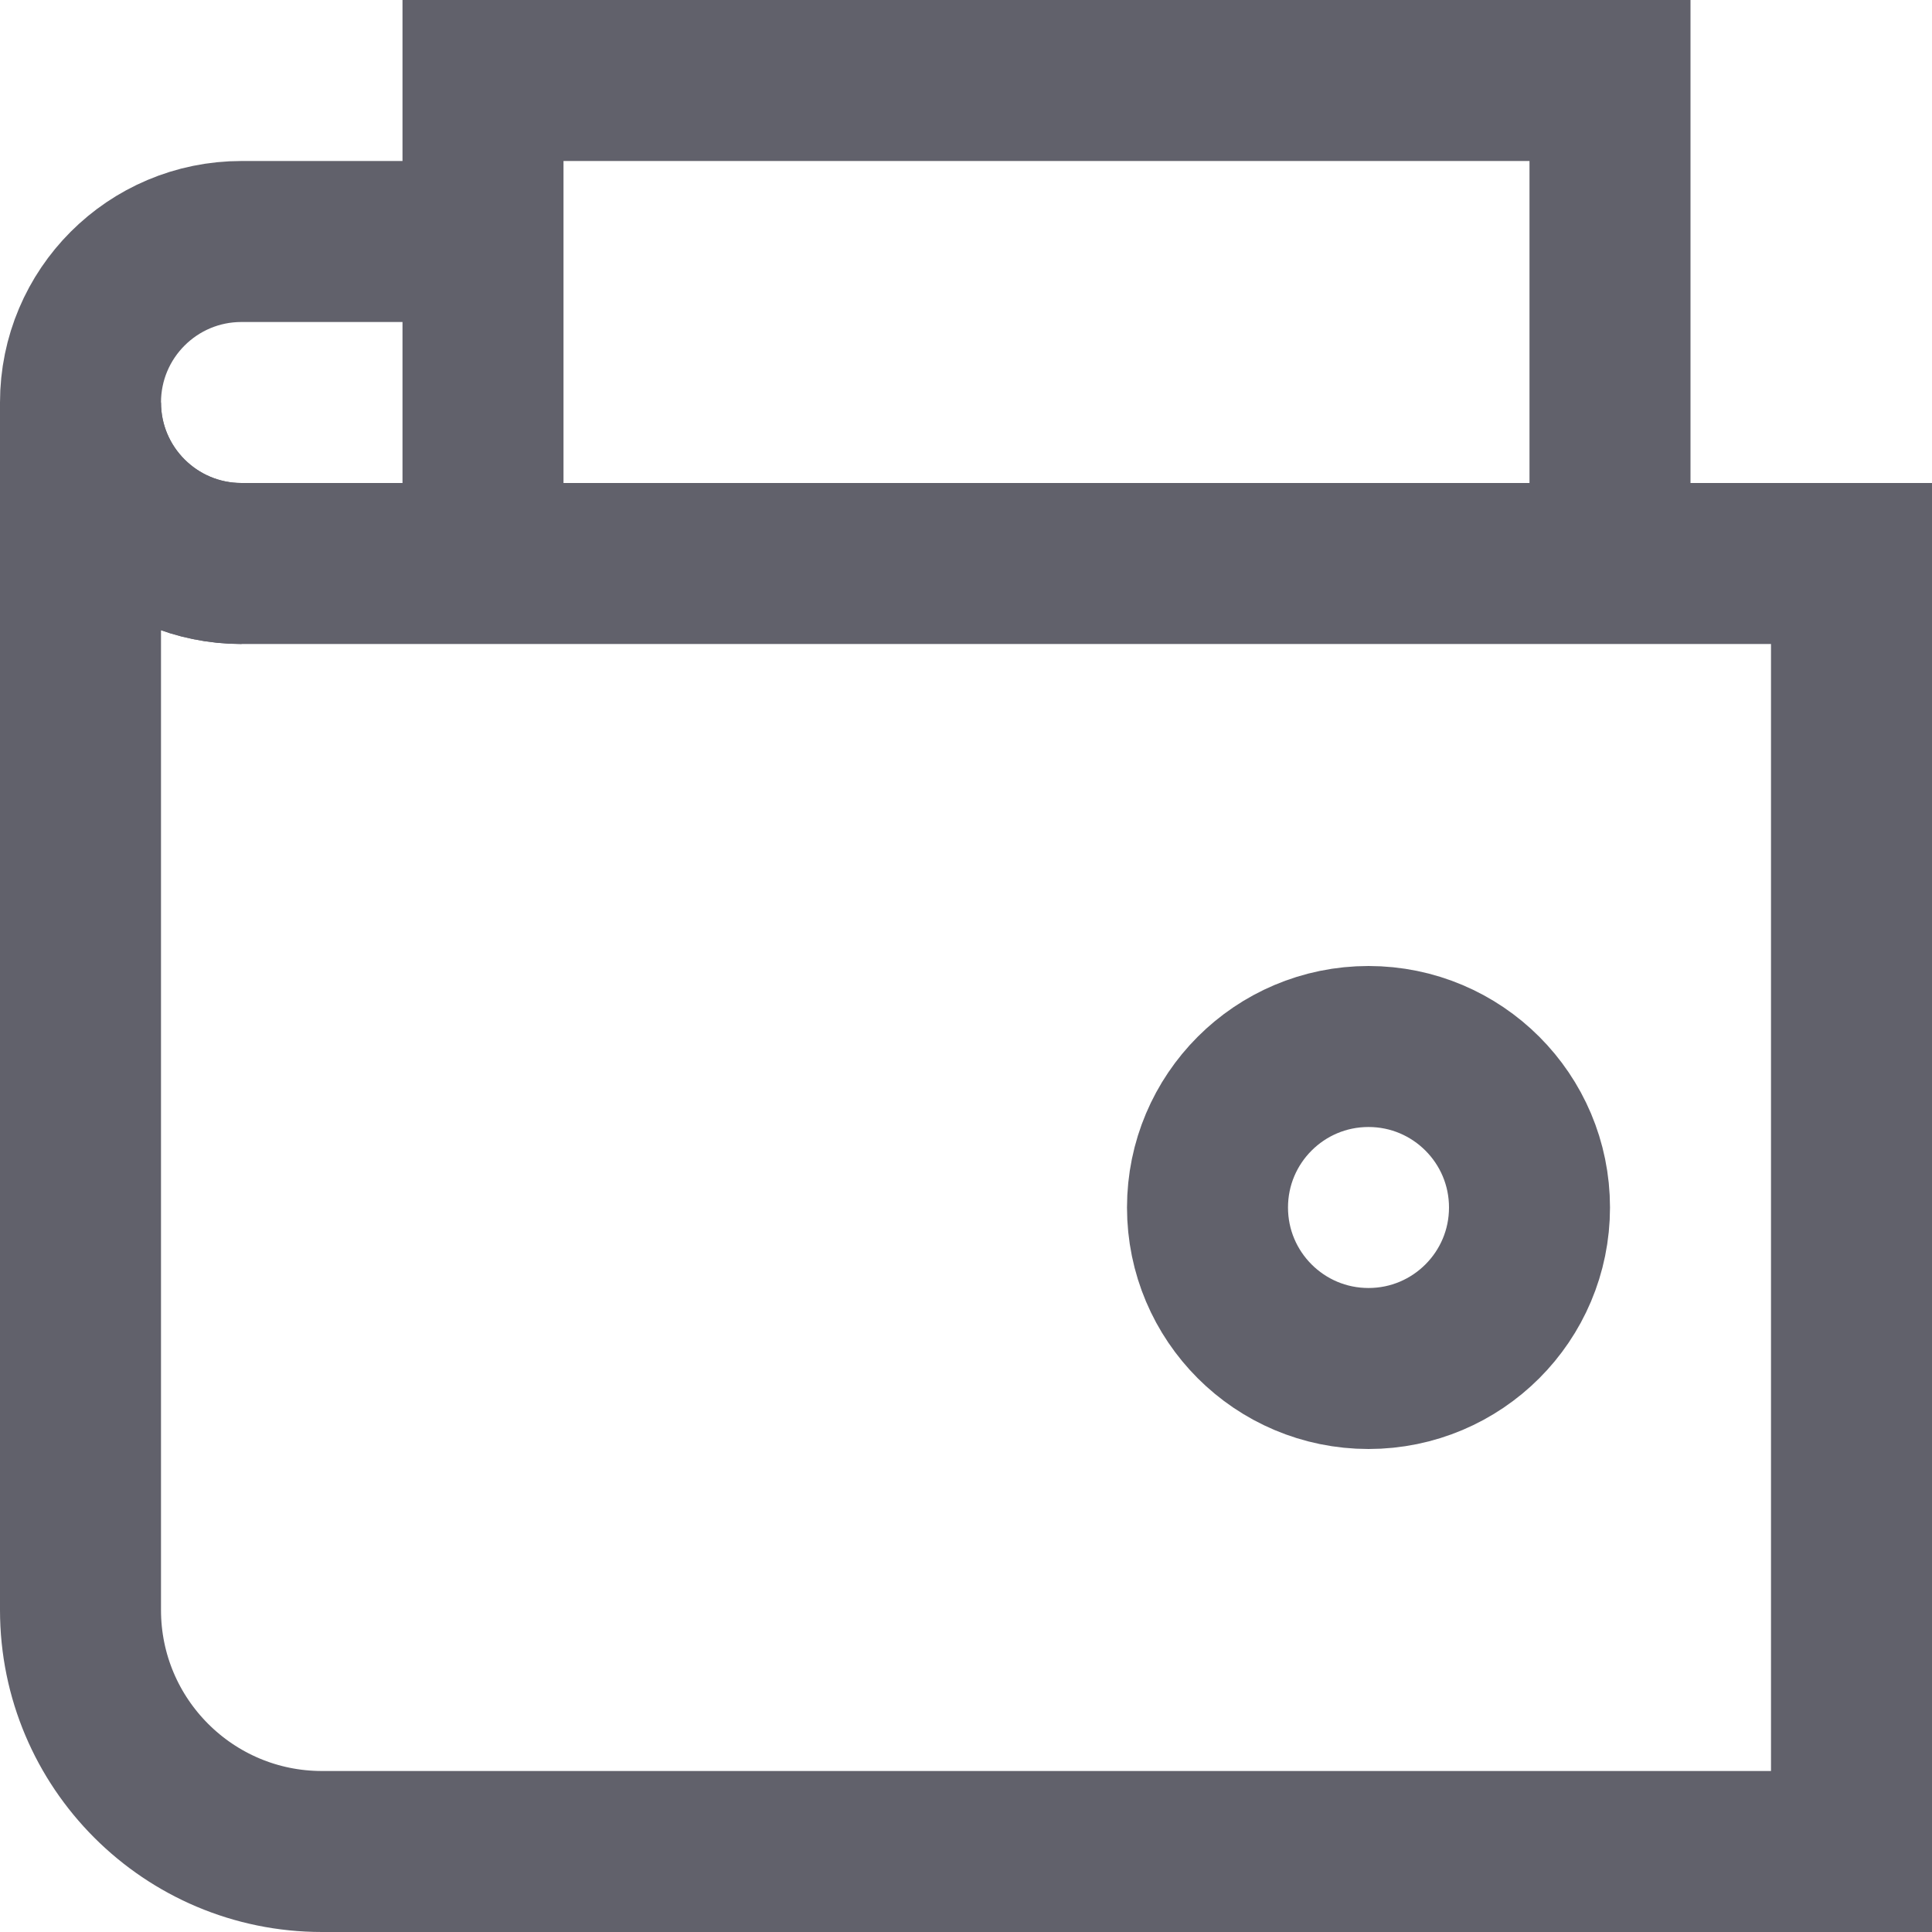 <svg xmlns="http://www.w3.org/2000/svg" height="24" width="24" viewBox="0 0 24 24"><path fill="none" stroke="#61616b" stroke-width="2" d="M6,3H3C1.895,3,1,3.895,1,5 v0c0,1.105,0.895,2,2,2"></path> <polyline data-color="color-2" fill="none" stroke="#61616b" stroke-width="2" points=" 6,7 6,1 20,1 20,7 "></polyline> <path fill="none" stroke="#61616b" stroke-width="2" d="M23,7H3 C1.895,7,1,6.105,1,5v15c0,1.657,1.343,3,3,3h19V7z"></path> <circle fill="none" stroke="#61616b" stroke-width="2" cx="17" cy="15" r="2"></circle></svg>
